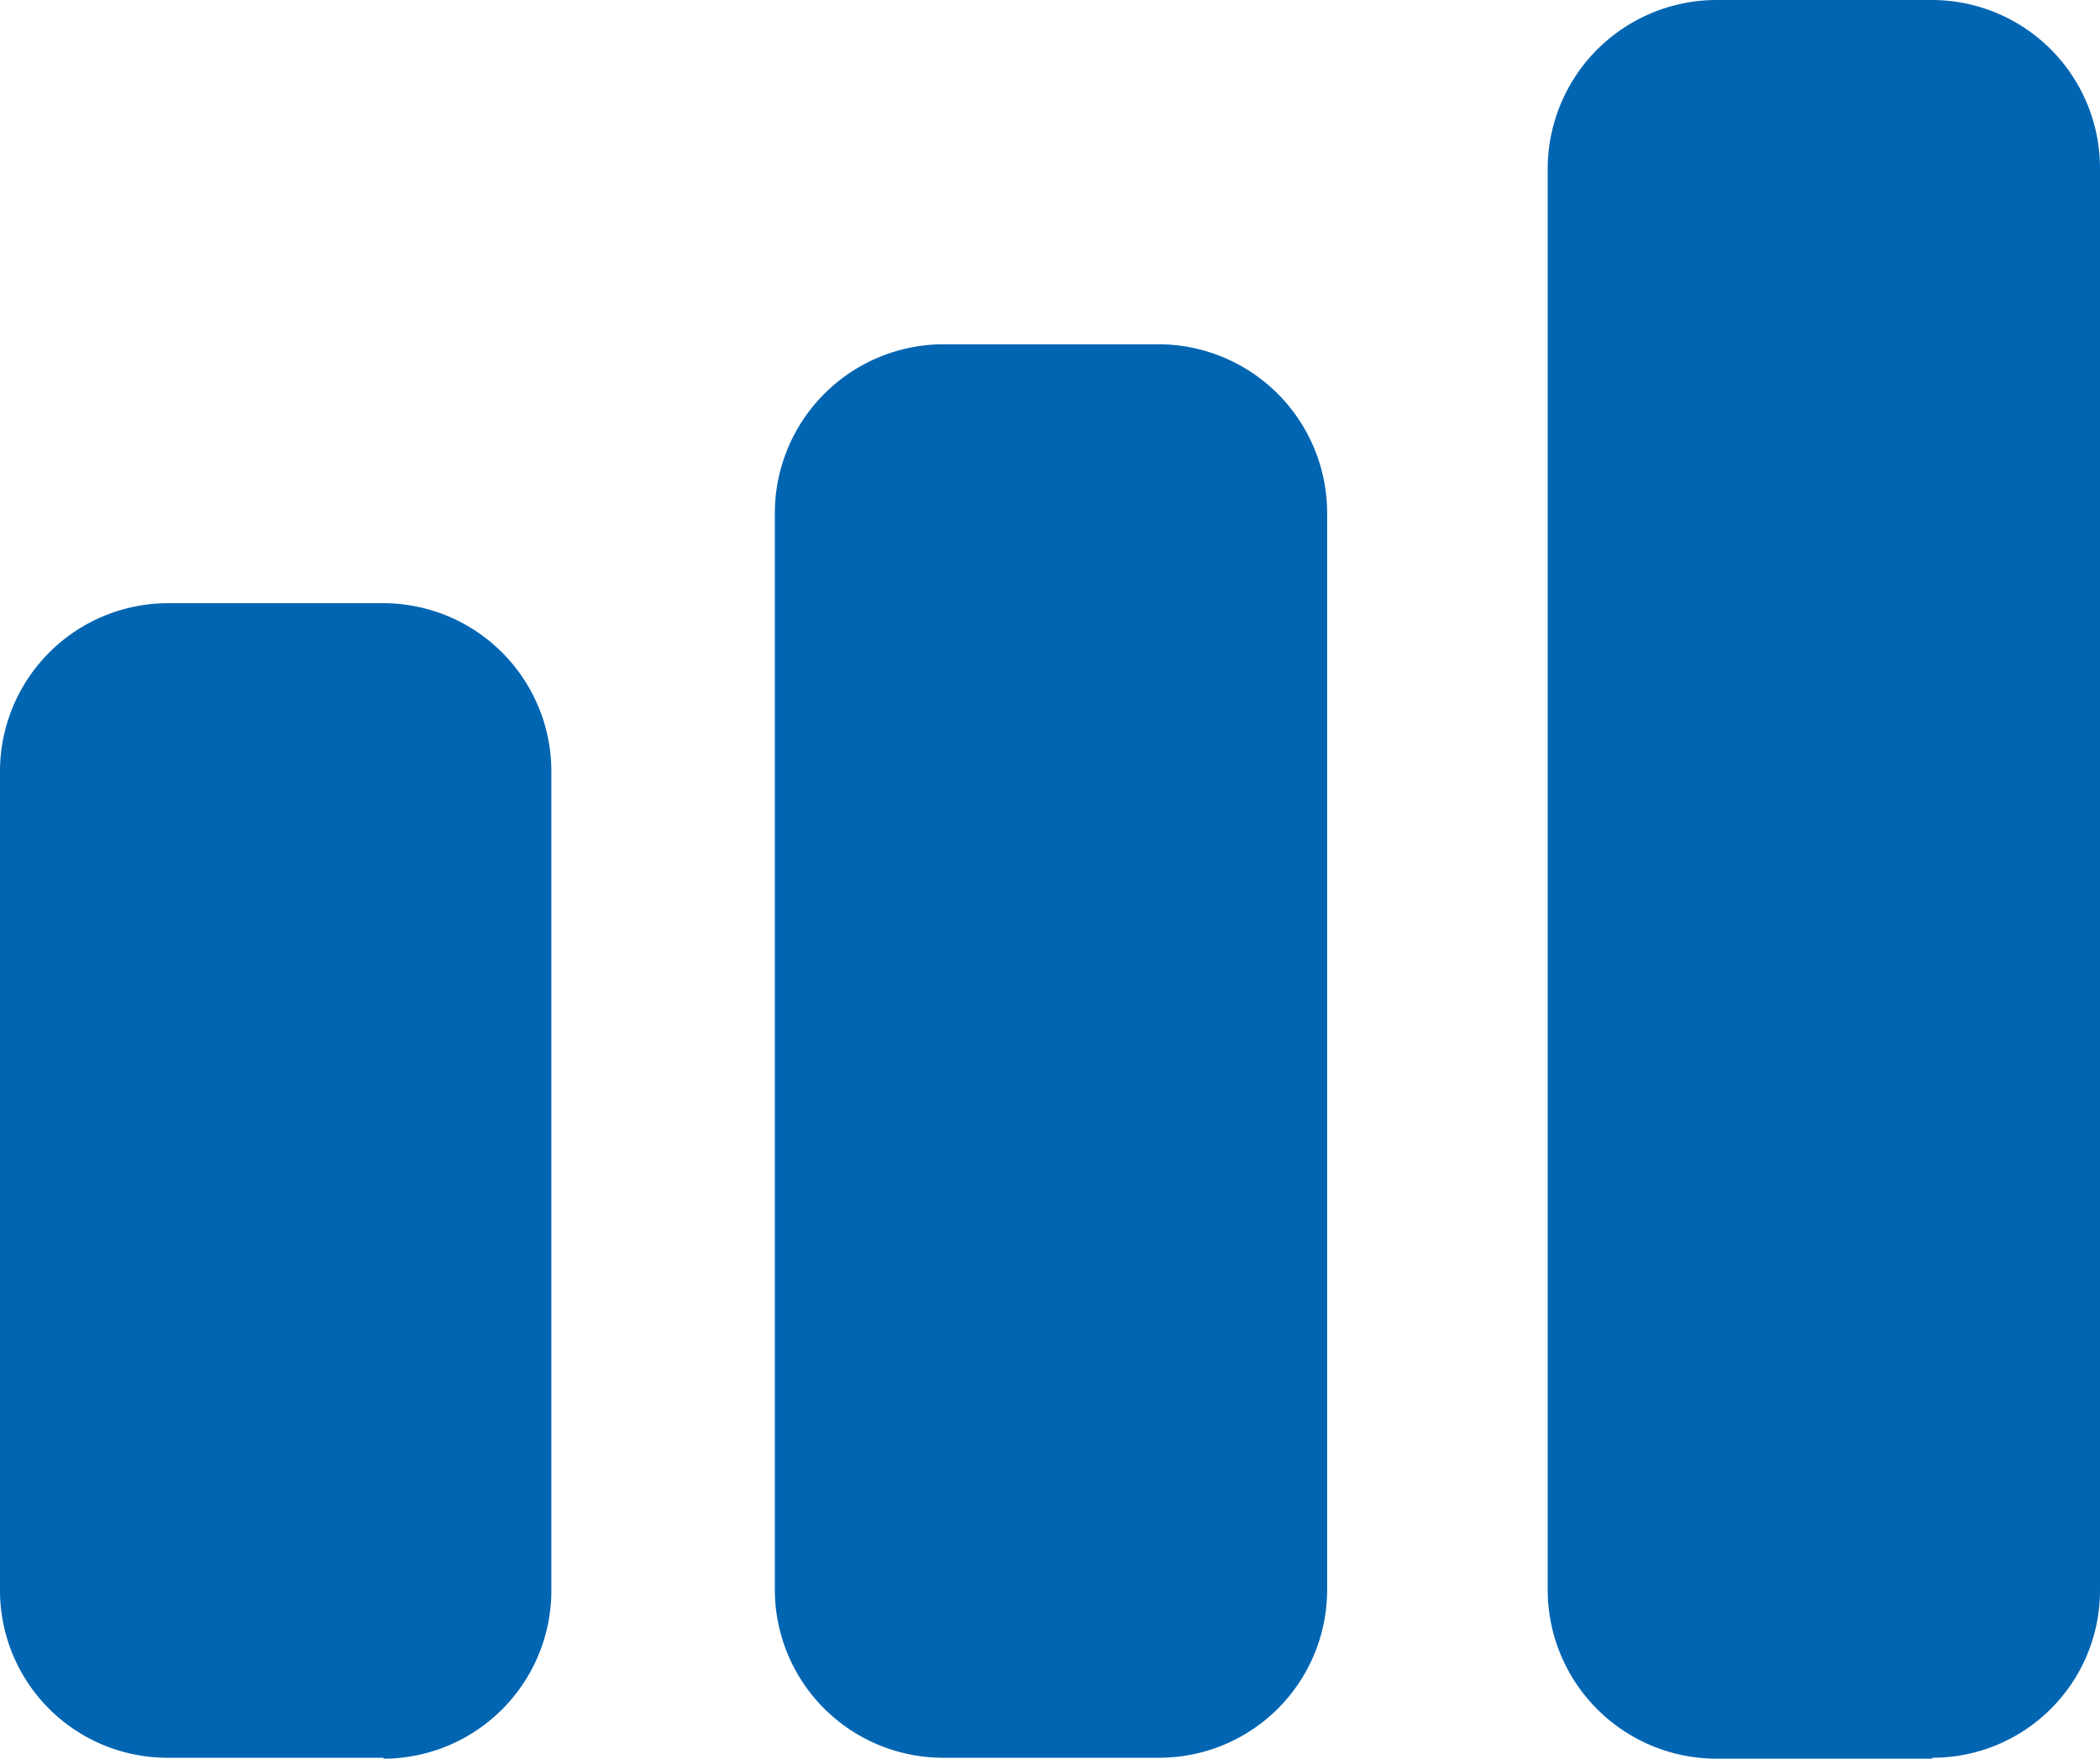 <svg xmlns="http://www.w3.org/2000/svg" xmlns:xlink="http://www.w3.org/1999/xlink" width="24.479" height="20.5" viewBox="0 0 24.479 20.5">
  <defs>
    <clipPath id="clip-path">
      <rect id="Rectángulo_2461" data-name="Rectángulo 2461" width="24.479" height="20.5" fill="#0165b2"/>
    </clipPath>
  </defs>
  <g id="Grupo_16702" data-name="Grupo 16702" clip-path="url(#clip-path)">
    <path id="Trazado_27334" data-name="Trazado 27334" d="M4.471,6.29H1.956A1.961,1.961,0,0,0,0,8.257v9.535a1.951,1.951,0,0,0,1.956,1.956H4.471v.011a1.961,1.961,0,0,0,1.956-1.967V8.257A1.961,1.961,0,0,0,4.471,6.29" transform="translate(0 0.741)" fill="#0165b2"/>
    <path id="Trazado_27335" data-name="Trazado 27335" d="M12.562,3.59H10.047A1.97,1.97,0,0,0,8.08,5.557V18.11a1.961,1.961,0,0,0,1.967,1.956h2.515a1.958,1.958,0,0,0,1.956-1.956V5.557A1.968,1.968,0,0,0,12.562,3.59" transform="translate(0.952 0.423)" fill="#0165b2"/>
    <path id="Trazado_27336" data-name="Trazado 27336" d="M20.622,0H18.107A1.97,1.97,0,0,0,16.14,1.967V18.533A1.97,1.97,0,0,0,18.107,20.5h2.515v-.011a1.951,1.951,0,0,0,1.956-1.956V1.967A1.961,1.961,0,0,0,20.622,0" transform="translate(1.901 0)" fill="#0165b2"/>
  </g>
</svg>
